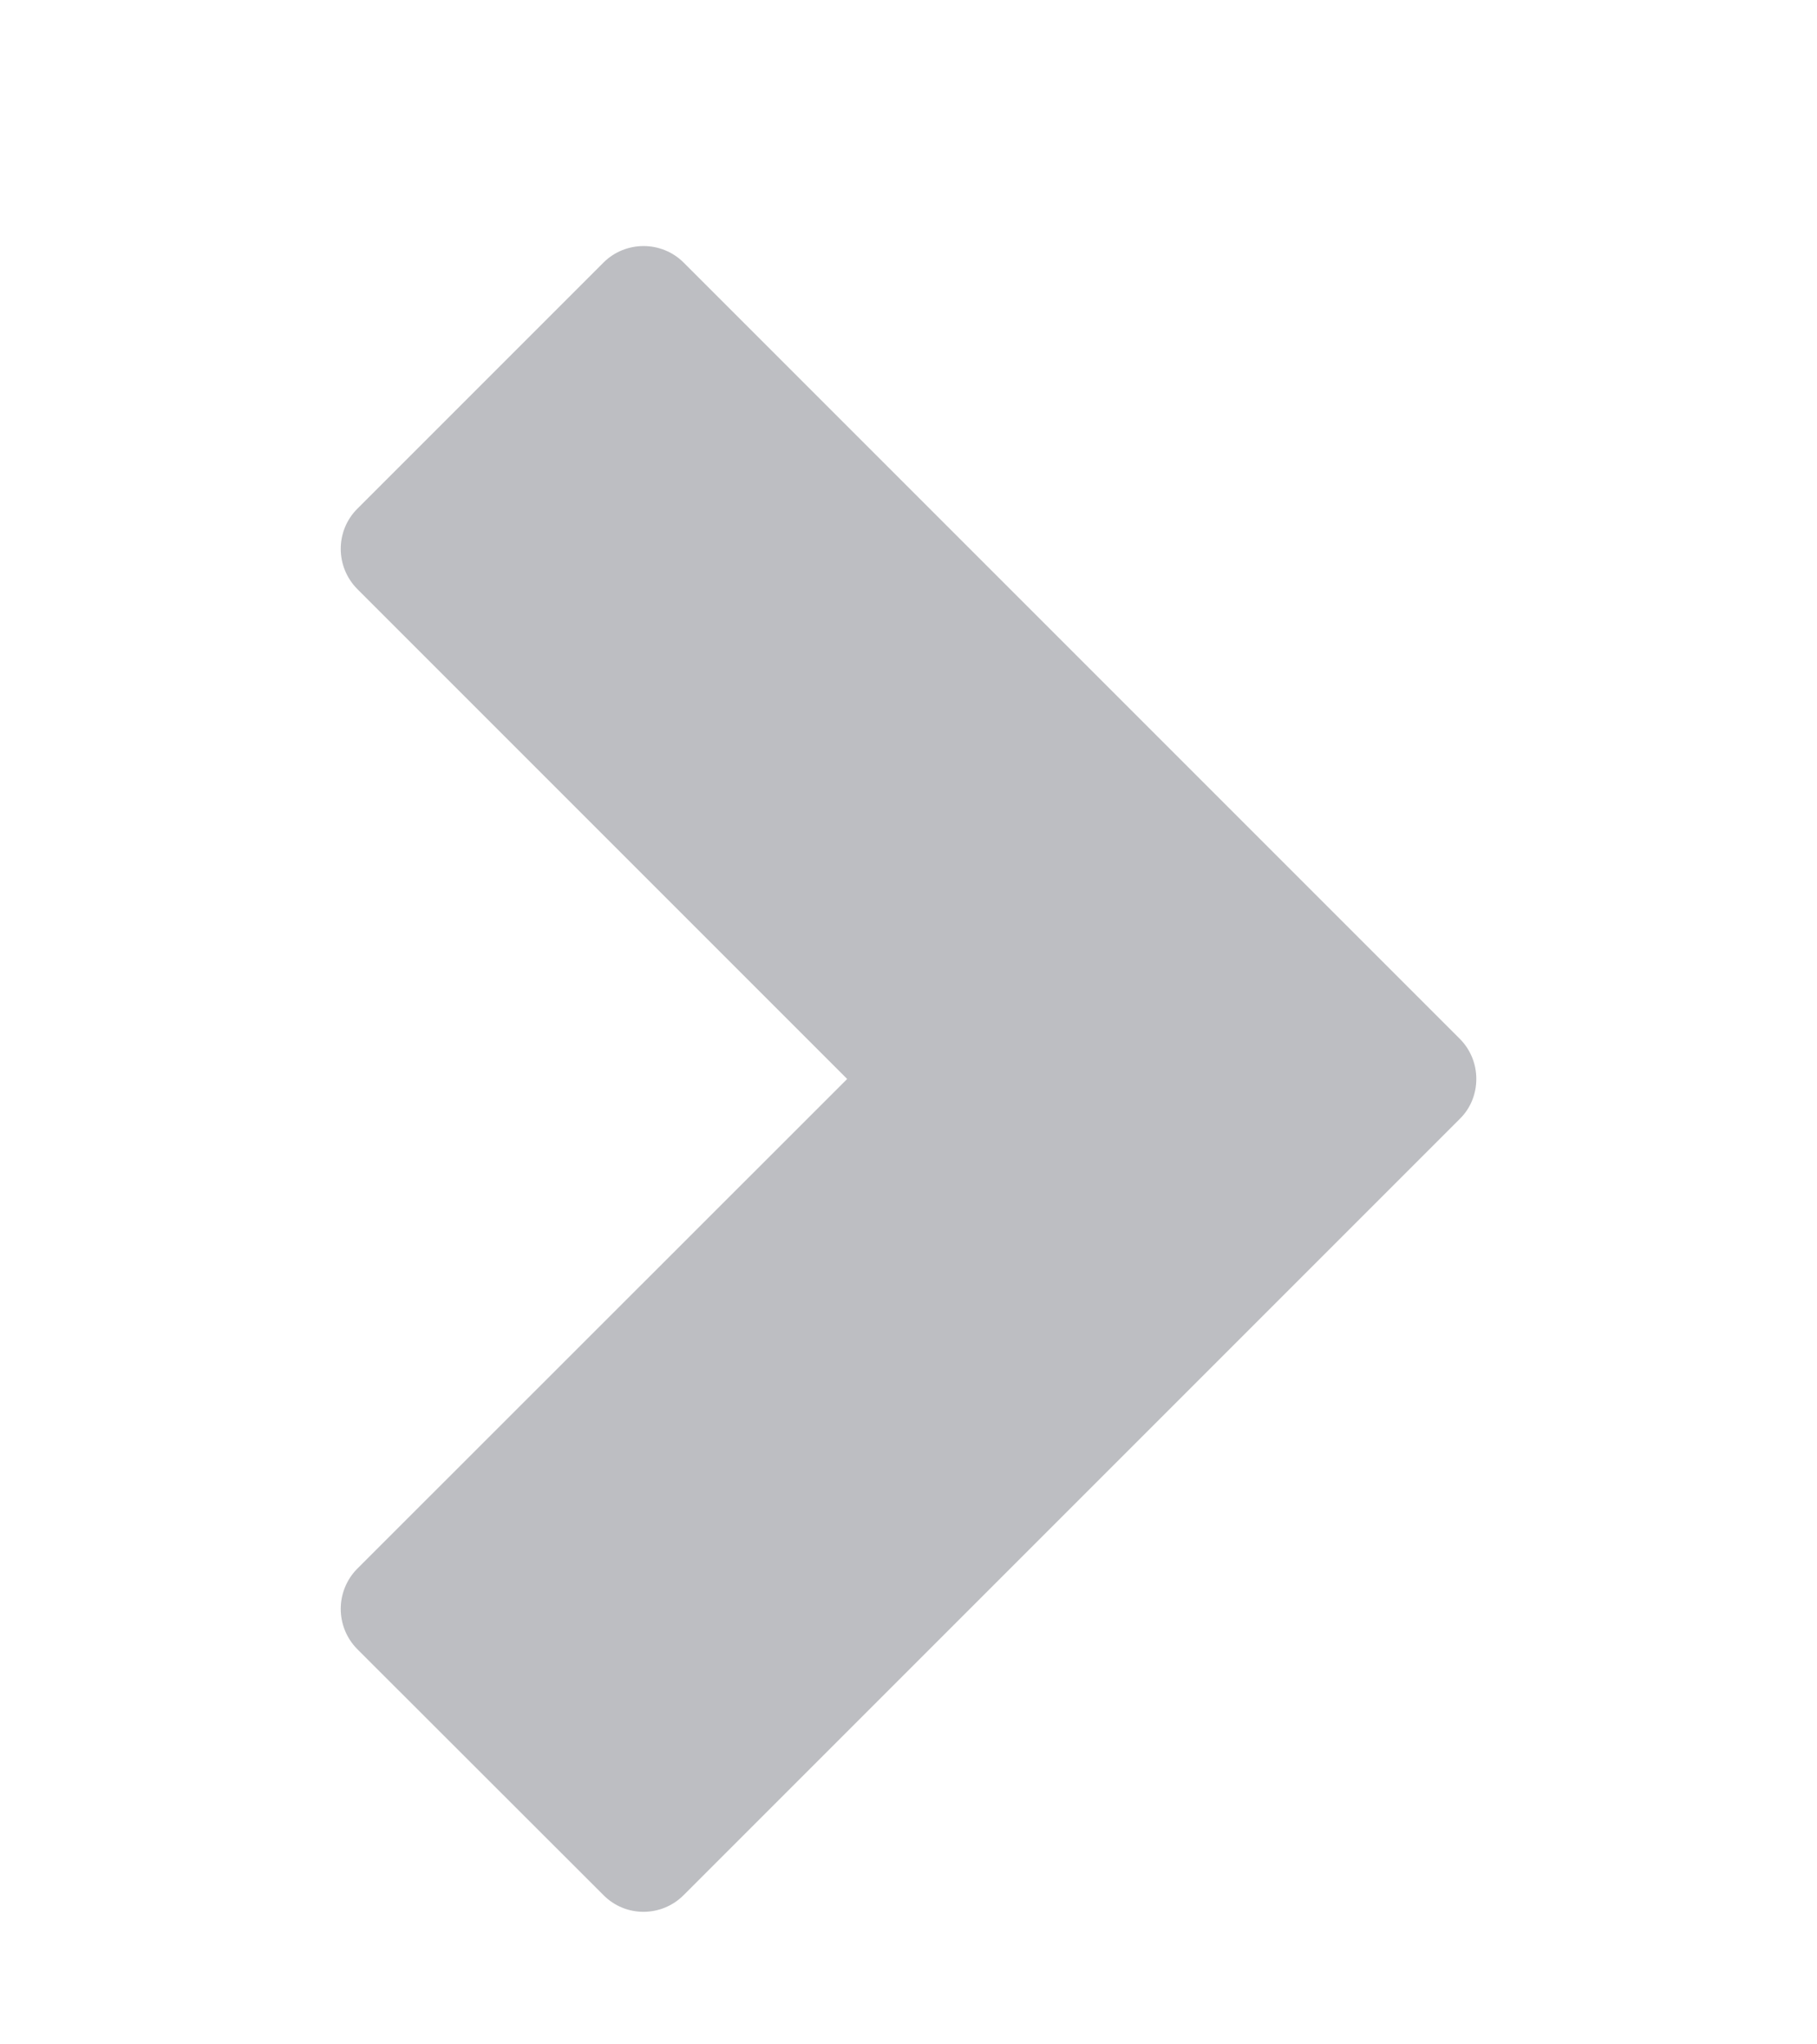 <svg width="8" height="9" viewBox="0 0 8 9" fill="none" xmlns="http://www.w3.org/2000/svg">
<g opacity="0.3" clip-path="url(#clip0_295_3807)">
<path d="M1.573 2.24C1.476 2.337 1.476 2.495 1.573 2.593L3.73 4.75L1.573 6.906C1.476 7.004 1.476 7.162 1.573 7.26L2.657 8.343C2.754 8.441 2.912 8.441 3.01 8.343L6.427 4.926C6.476 4.878 6.5 4.814 6.5 4.75C6.5 4.686 6.476 4.622 6.427 4.573L3.01 1.156C2.913 1.059 2.754 1.059 2.657 1.156L1.573 2.24Z" fill="#212531"/>
</g>
<defs>
<clipPath id="clip0_295_3807">
<rect width="8" height="8" fill="white" transform="translate(0 8.75) rotate(-90)"/>
</clipPath>
</defs>
</svg>
